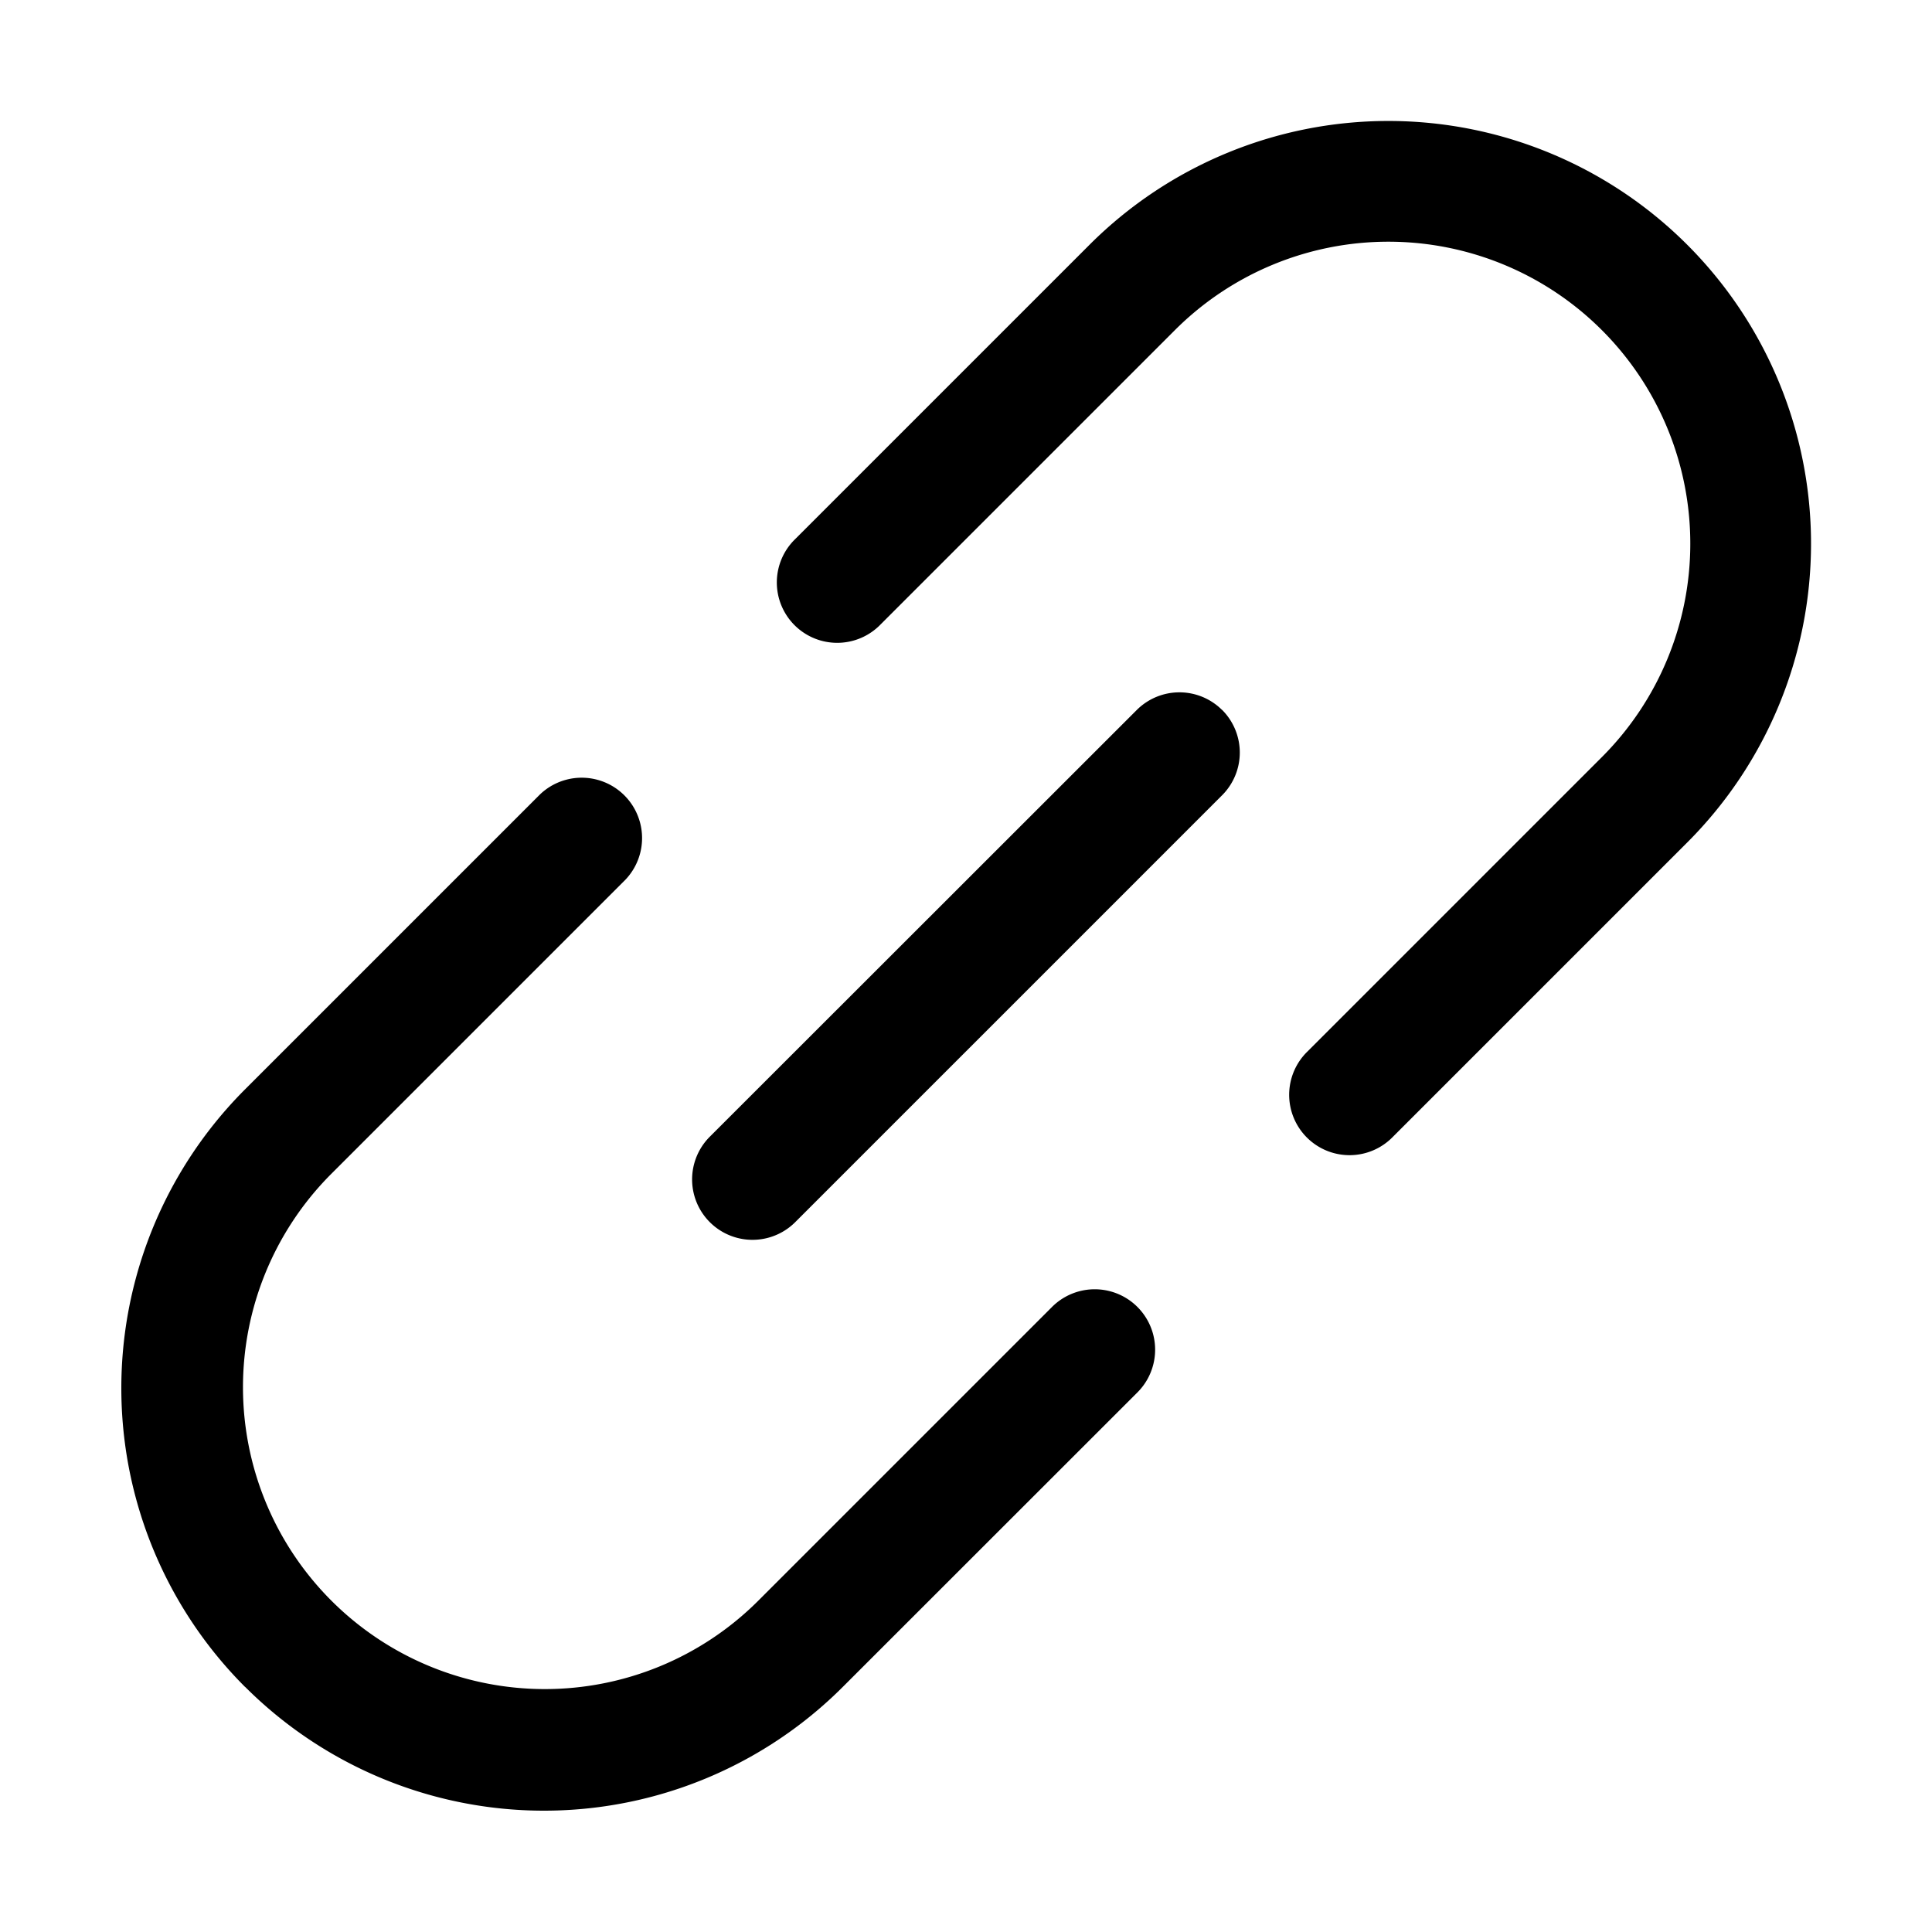 <svg viewBox="0 0 16 16" height="16" width="16" xmlns="http://www.w3.org/2000/svg">
<g>
  <path fill-rule="evenodd" d="M9.023 2.027a3.5 3.5 0 0 1 4.95 4.95l-2.437 2.437a.5.5 0 1 1-.707-.707l2.437-2.437A2.5 2.5 0 1 0 9.73 2.734L7.293 5.171a.5.5 0 1 1-.707-.707l2.437-2.437Zm1.098 3.852a.5.5 0 0 1 0 .707l-3.535 3.535a.5.5 0 1 1-.708-.707L9.414 5.88a.5.5 0 0 1 .707 0ZM2.03 13.97a3.5 3.5 0 0 0 4.95 0l2.44-2.439a.5.5 0 1 0-.708-.707l-2.44 2.44a2.5 2.5 0 0 1-3.535-3.536l2.44-2.44a.5.5 0 0 0-.707-.707l-2.44 2.44a3.5 3.5 0 0 0 0 4.95Z"></path>
</g>
</svg>